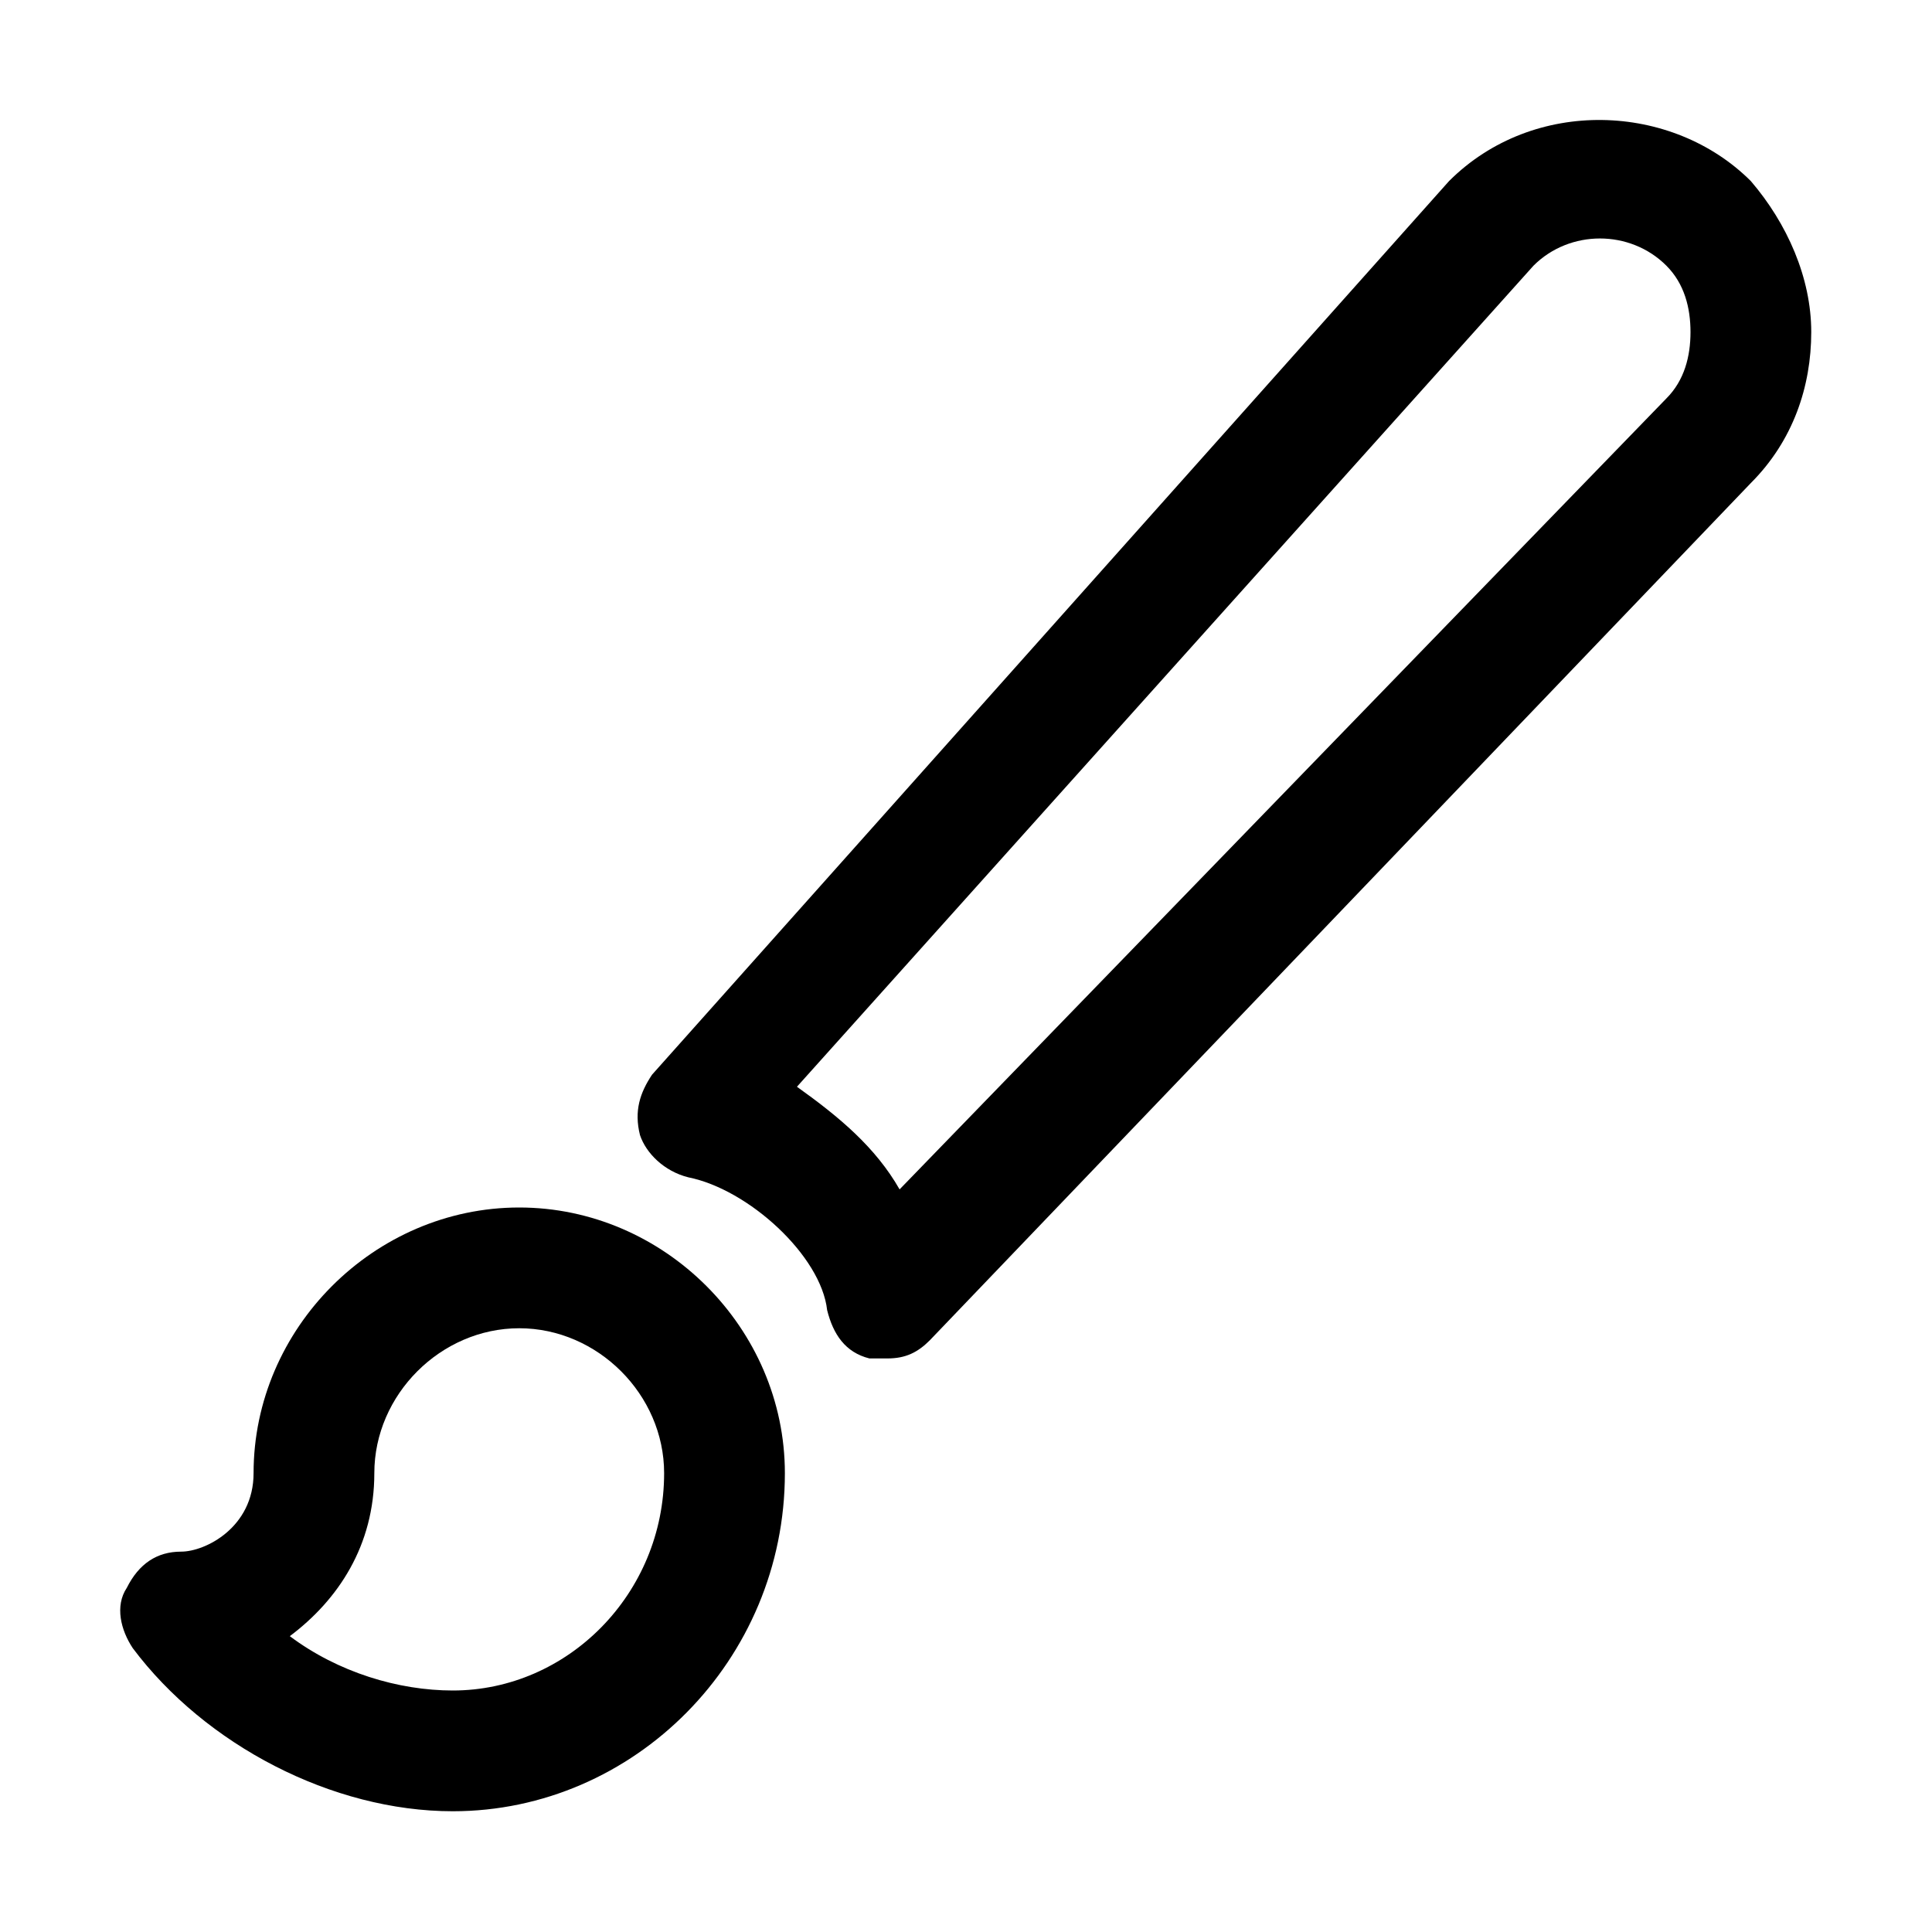 <!-- Generated by IcoMoon.io -->
<svg version="1.1" xmlns="http://www.w3.org/2000/svg" width="32" height="32" viewBox="0 0 32 32">
<title>paint_brush</title>
<path d="M8.6 20v0c-2.4 0-4.4 2-4.4 4.4 0 0.9-0.8 1.3-1.2 1.3s-0.7 0.2-0.9 0.6c-0.2 0.3-0.1 0.7 0.1 1 1.2 1.6 3.3 2.7 5.3 2.7 3 0 5.5-2.5 5.5-5.6 0-2.4-2-4.4-4.4-4.4zM7.5 28c-0.9 0-1.9-0.3-2.7-0.9 0.8-0.6 1.4-1.5 1.4-2.7 0-1.3 1.1-2.4 2.4-2.4v0c1.3 0 2.4 1.1 2.4 2.4 0 2-1.6 3.6-3.5 3.6z"></path>
<path d="M29 3c-1.3-1.3-3.6-1.4-5 0l-13.2 14.8c-0.2 0.3-0.3 0.6-0.2 1 0.1 0.3 0.4 0.6 0.8 0.7 1 0.2 2.2 1.3 2.3 2.2 0.1 0.4 0.3 0.7 0.7 0.8 0.1 0 0.2 0 0.3 0 0.3 0 0.5-0.1 0.7-0.3l13.6-14.2c0.7-0.7 1-1.6 1-2.5s-0.4-1.8-1-2.5zM27.6 6.6l-12.7 13.1c-0.4-0.7-1-1.2-1.7-1.7l12.2-13.6c0.6-0.6 1.6-0.6 2.2 0v0c0.3 0.3 0.4 0.7 0.4 1.1s-0.1 0.8-0.4 1.1z"></path>
</svg>

